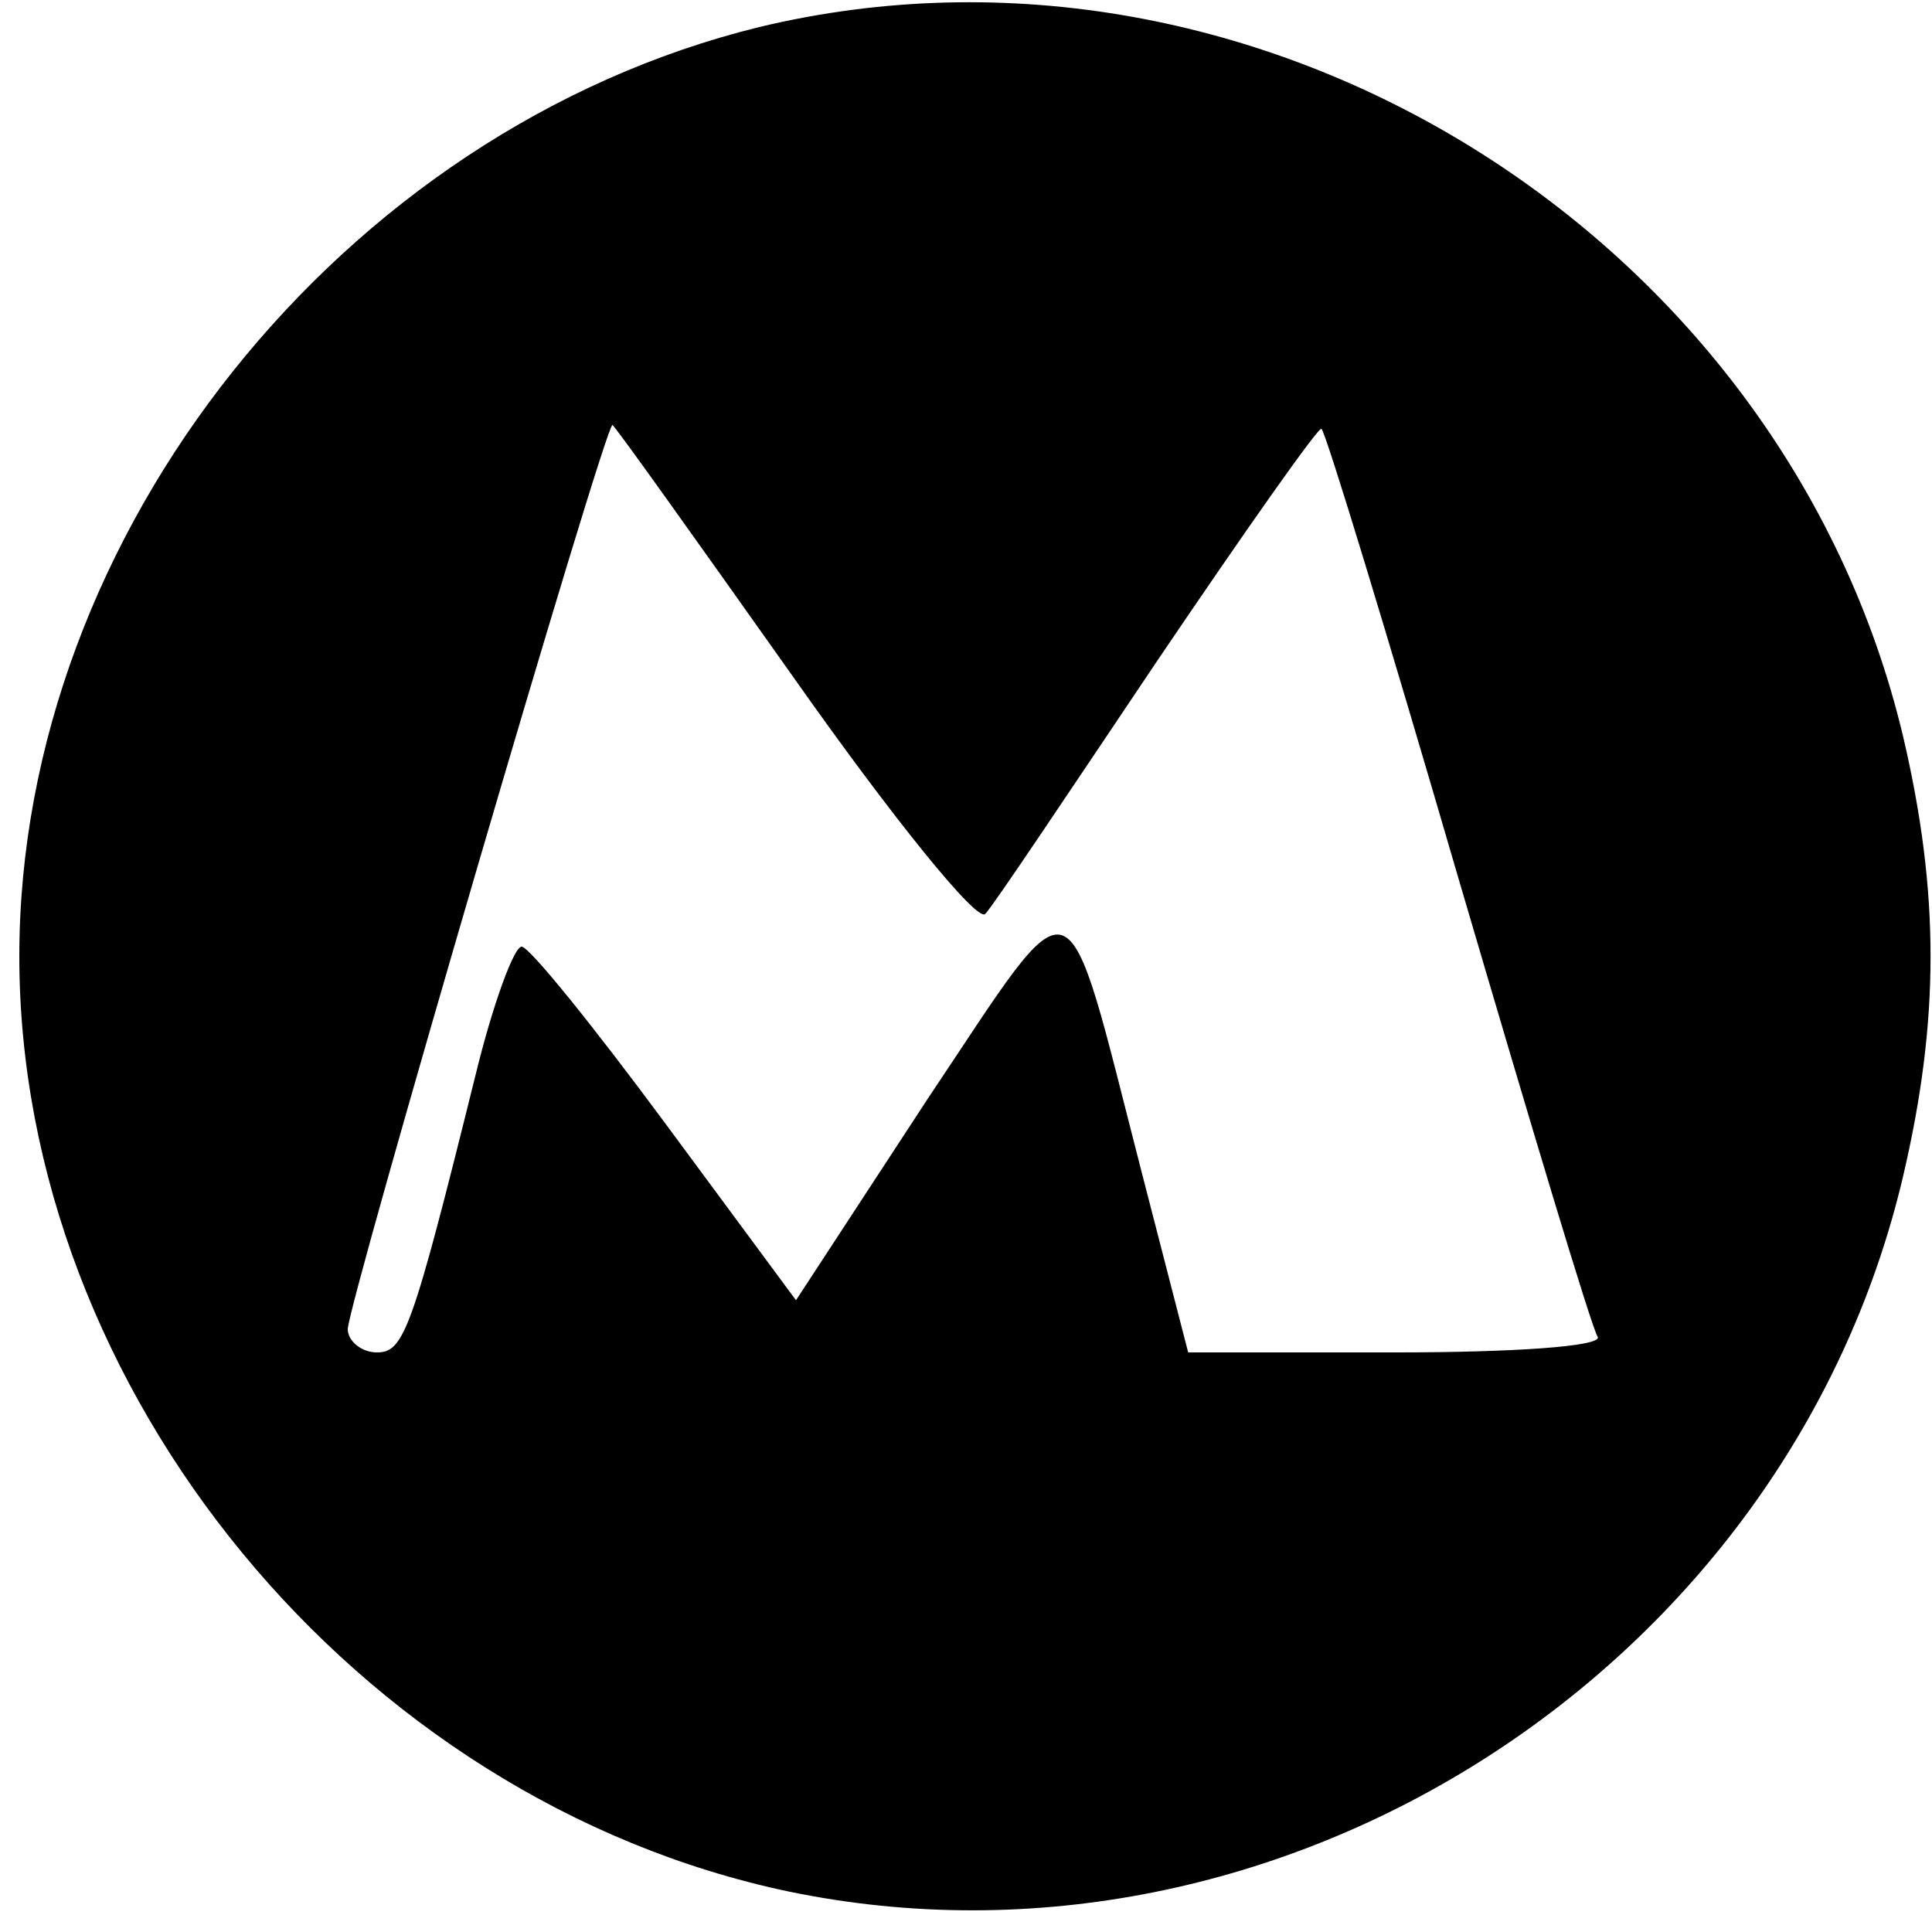 <?xml version="1.0" standalone="no"?>
<!DOCTYPE svg PUBLIC "-//W3C//DTD SVG 20010904//EN"
 "http://www.w3.org/TR/2001/REC-SVG-20010904/DTD/svg10.dtd">
<svg version="1.0" xmlns="http://www.w3.org/2000/svg"
 width="100pt" height="100pt" viewBox="0 0 100 100"
 preserveAspectRatio="xMidYMid meet">
<g transform="translate(0,100) scale(0.1,-0.1)"
fill="#000000" stroke="none">
<path d="M393 986 c-216 -53 -383 -262 -383 -481 0 -225 175 -437 398 -484
255 -53 517 115 577 370 19 81 19 147 0 228 -62 260 -334 429 -592 367z m18
-337 c50 -71 95 -127 99 -122 4 4 44 64 89 131 46 68 84 122 85 120 2 -1 34
-106 71 -233 37 -126 69 -233 72 -237 2 -5 -45 -8 -104 -8 l-108 0 -24 93
c-41 159 -32 156 -111 38 l-68 -104 -68 92 c-37 50 -70 91 -74 91 -4 0 -15
-30 -24 -67 -33 -133 -37 -143 -51 -143 -8 0 -15 6 -15 12 0 13 133 468 137
468 1 0 43 -59 94 -131z"/>
</g>
</svg>
